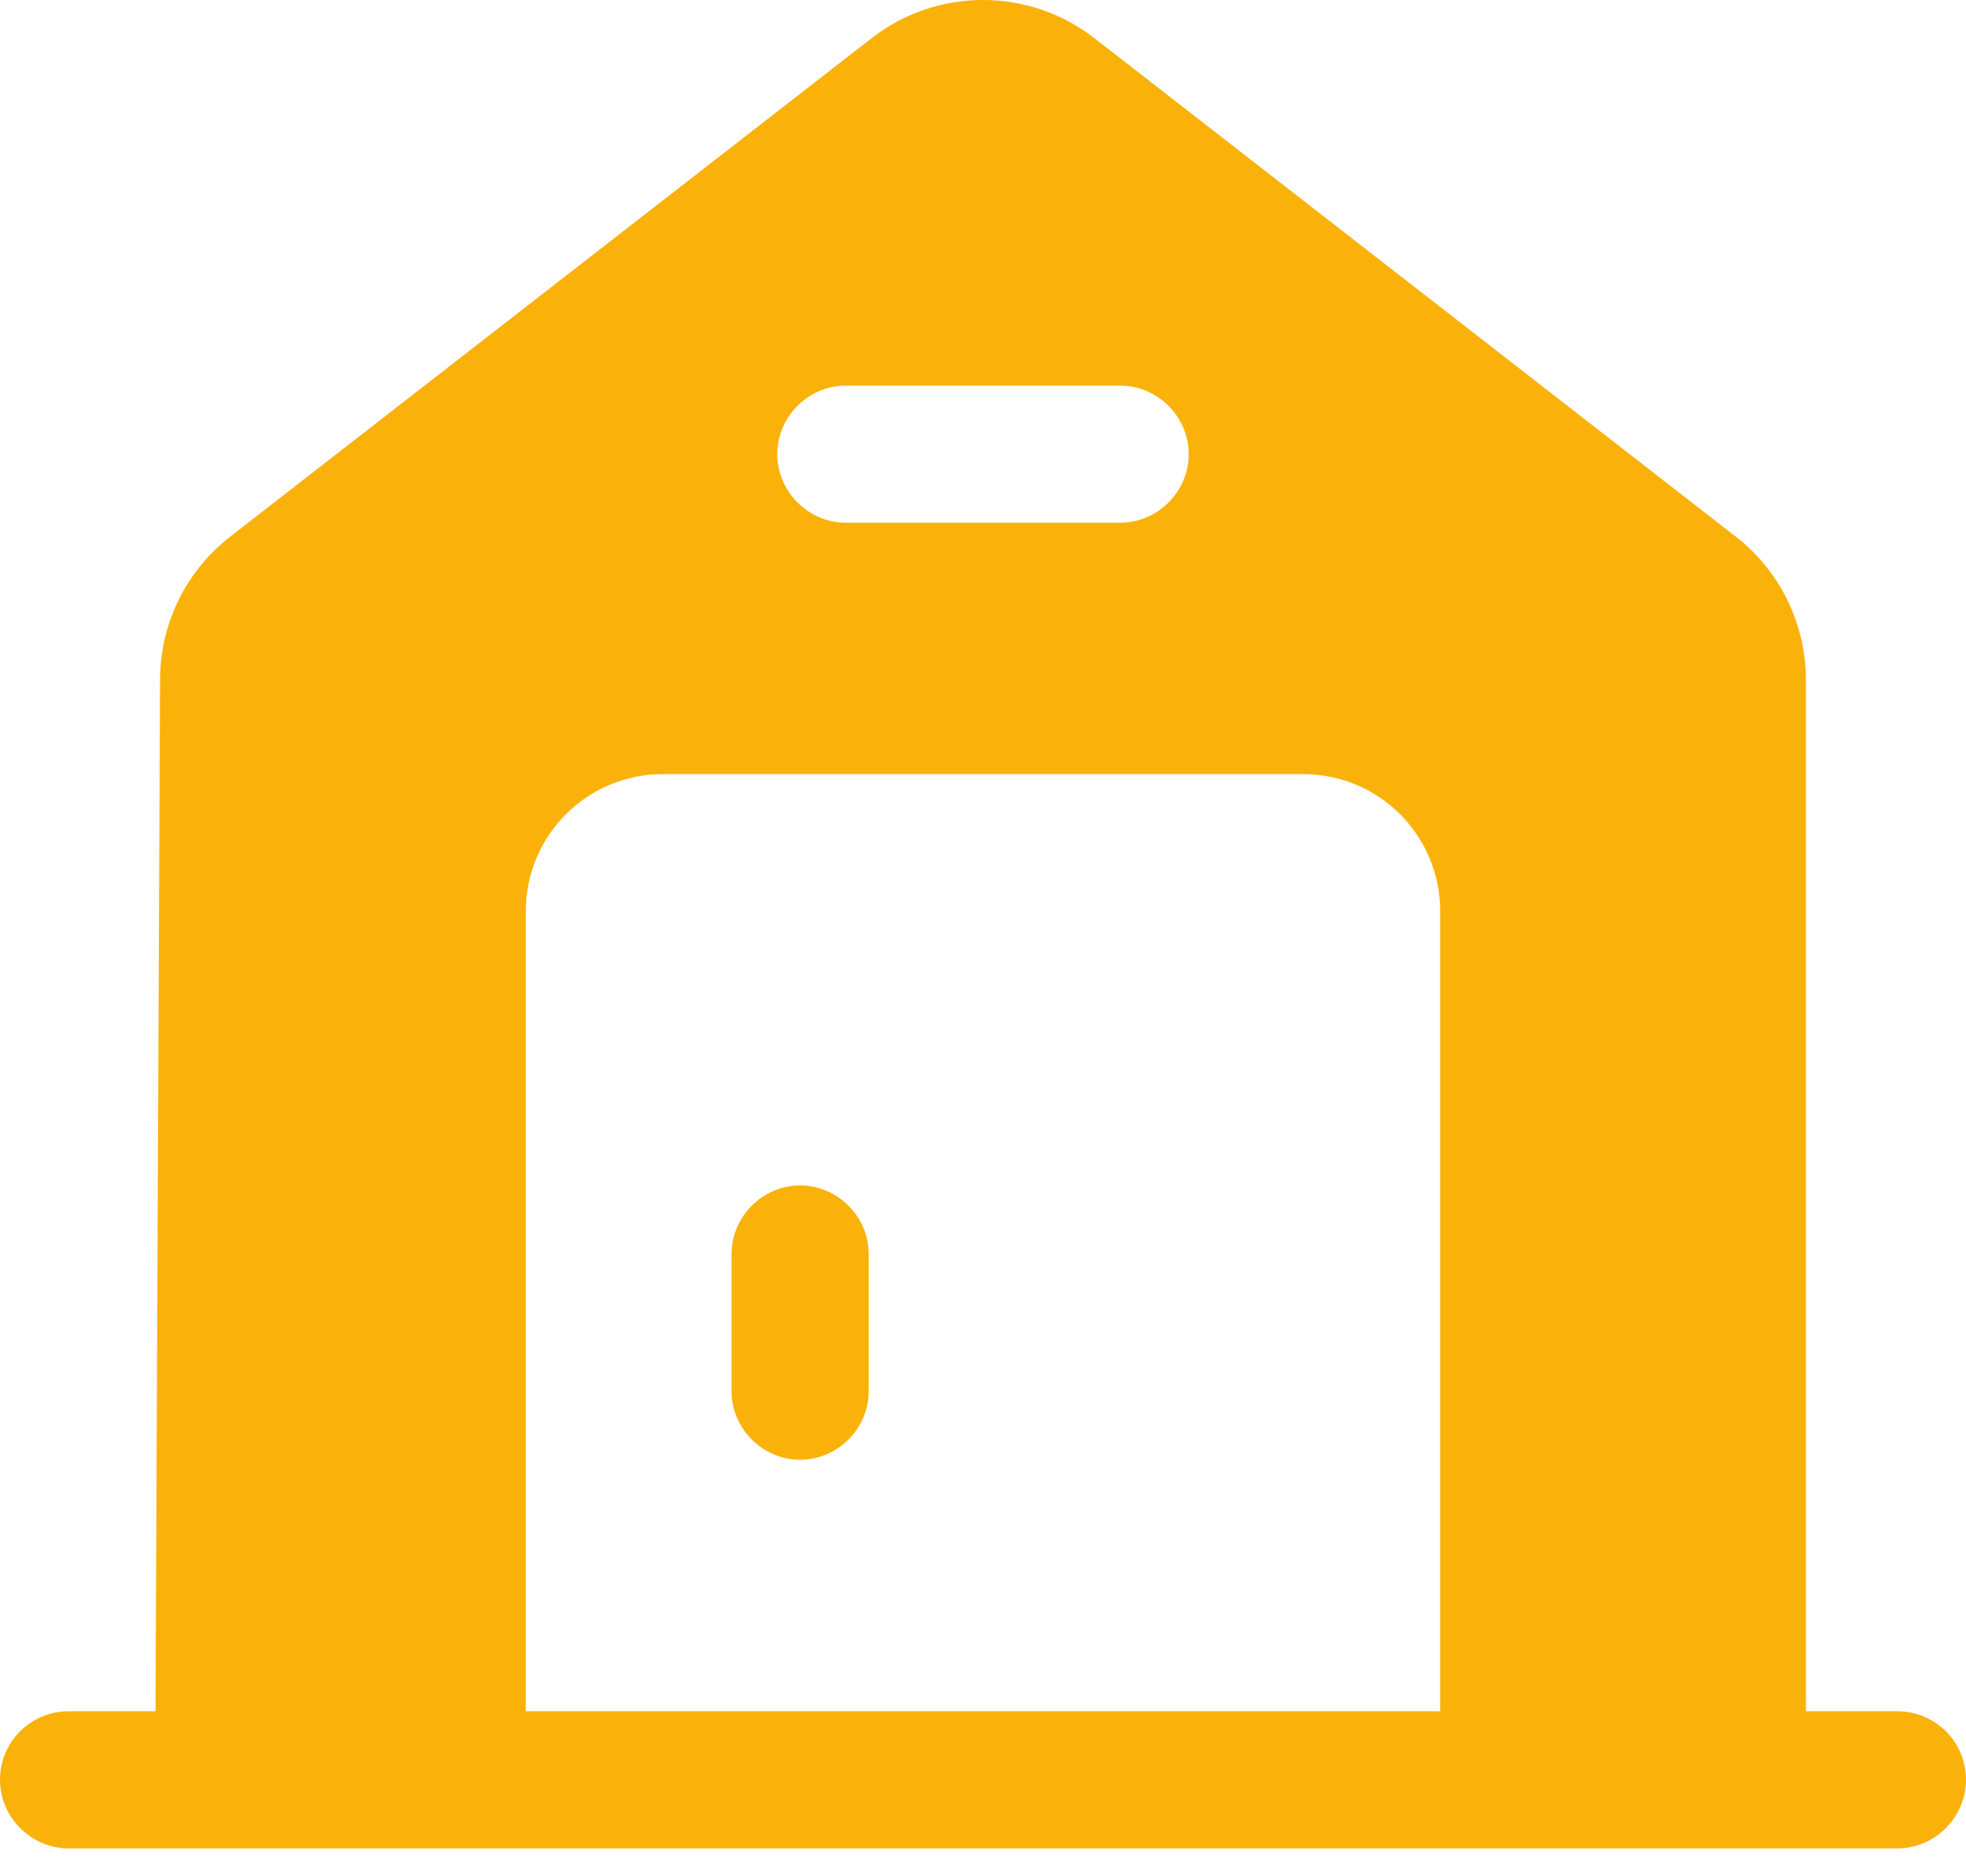 <svg width="22" height="21" viewBox="0 0 22 21" fill="none" xmlns="http://www.w3.org/2000/svg">
<path d="M8.953 13.268C8.534 13.268 8.186 13.616 8.186 14.036V15.571C8.186 15.99 8.534 16.338 8.953 16.338C9.373 16.338 9.721 15.99 9.721 15.571V14.036C9.721 13.616 9.373 13.268 8.953 13.268Z" fill="#FAB20B"/>
<path d="M21.233 19.153H20.209V7.621C20.209 6.986 19.923 6.393 19.421 6.004L12.259 0.437C11.522 -0.146 10.478 -0.146 9.741 0.437L2.579 6.004C2.077 6.393 1.791 6.986 1.791 7.61L1.74 19.153H0.767C0.348 19.153 0 19.491 0 19.92C0 20.34 0.348 20.688 0.767 20.688H21.233C21.652 20.688 22 20.34 22 19.92C22 19.491 21.652 19.153 21.233 19.153ZM9.465 4.316H12.535C12.954 4.316 13.302 4.663 13.302 5.083C13.302 5.503 12.954 5.85 12.535 5.85H9.465C9.046 5.85 8.698 5.503 8.698 5.083C8.698 4.663 9.046 4.316 9.465 4.316ZM16.116 19.153H5.884V10.199C5.884 9.35 6.569 8.664 7.419 8.664H14.581C15.431 8.664 16.116 9.35 16.116 10.199V19.153Z" fill="#FAB20B"/>
</svg>
